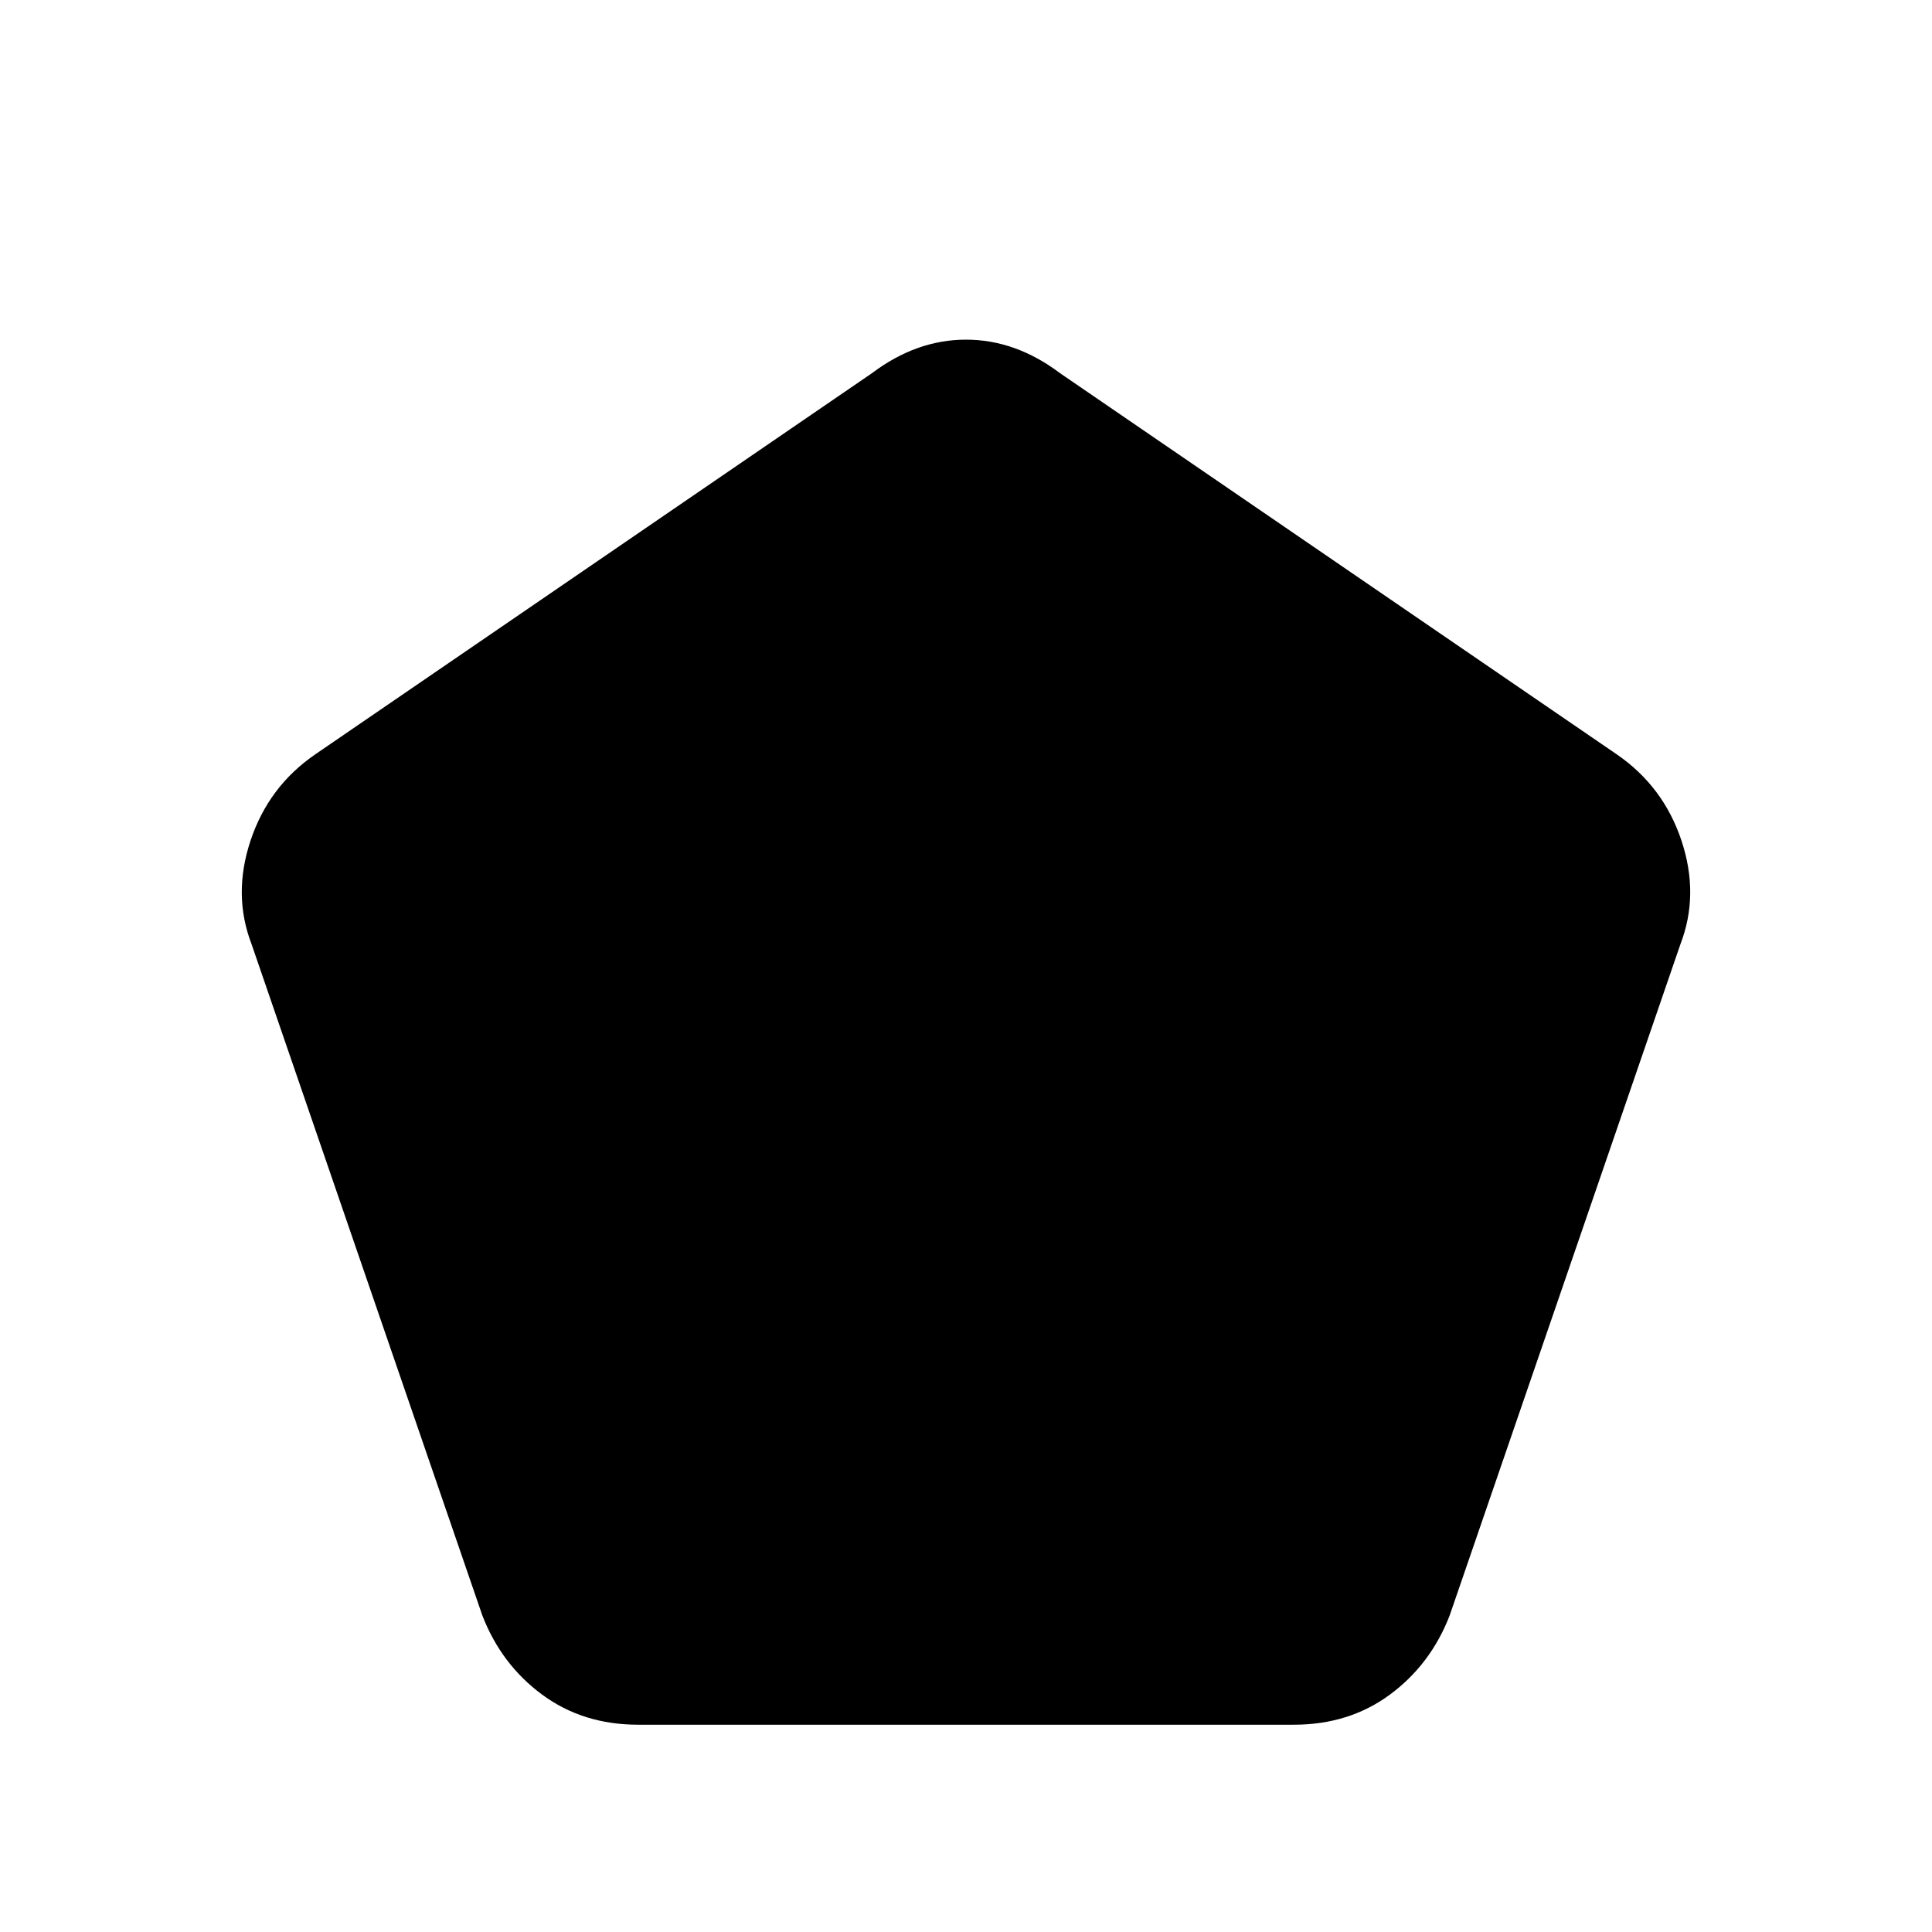 <svg xmlns="http://www.w3.org/2000/svg" height="20" viewBox="0 -960 960 960" width="20"><path d="M317.08-103q-27.39 0-47.66-14.92-20.27-14.93-29.73-39.31L125-490.85q-9.46-24.61-.5-51.5 8.96-26.88 32.12-42.8l276.61-189.39q22.15-16.69 46.77-16.69 24.62 0 46.77 16.69l276.61 189.39q23.16 15.92 32.12 42.8 8.96 26.89-.5 51.5L720.31-157.23q-9.46 24.38-29.73 39.31Q670.31-103 642.92-103H317.08Z"/></svg>